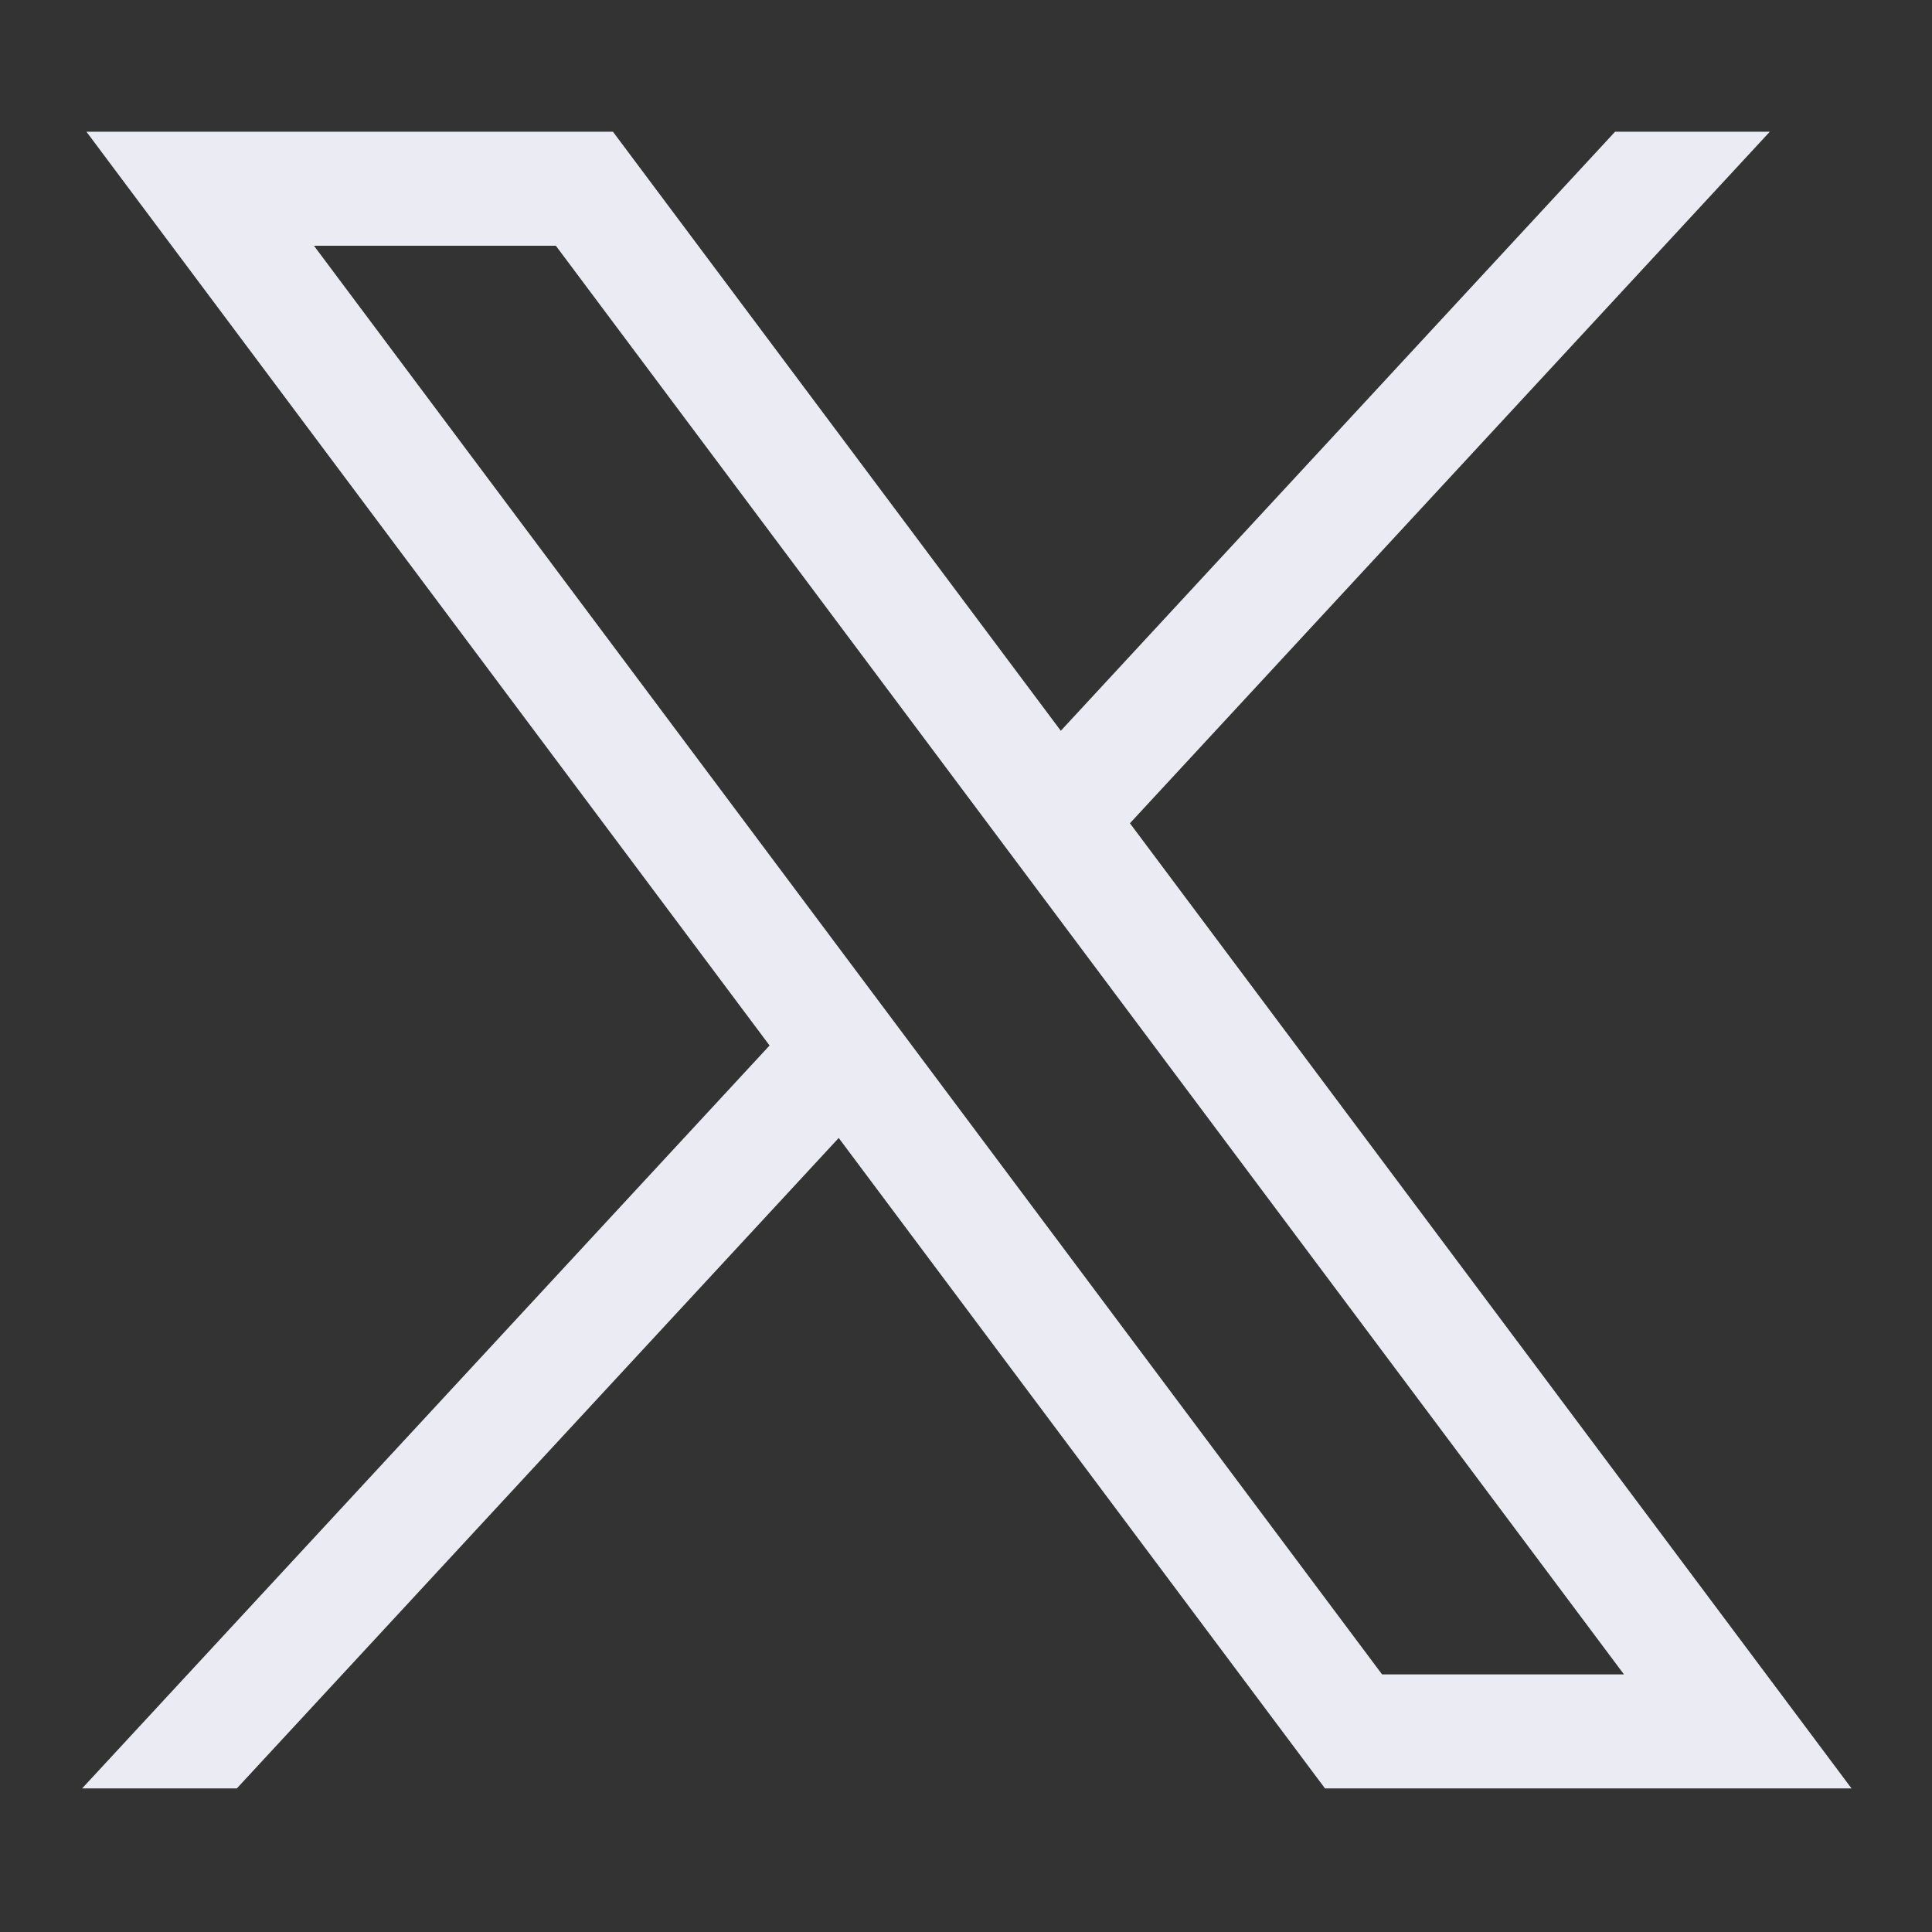 <svg width="88" height="88" viewBox="0 0 88 88" fill="none" xmlns="http://www.w3.org/2000/svg">
<rect x="0" y="0" width="88" height="88" fill="#333333" stroke="none"/>
<g clip-path="url(#clip0_26_728)">
<g clip-path="url(#clip1_26_728)">
<path d="M3.937 6L35.053 47.621L3.74 81.46H10.787L38.202 51.833L60.352 81.46H84.334L51.467 37.498L80.612 6H73.565L48.318 33.286L27.919 6H3.937ZM14.3 11.193H25.318L73.969 76.266H62.951L14.3 11.193Z" fill="#EBECF3"/>
</g>
</g>
<defs>
<clipPath id="clip0_26_728">
<rect width="88" height="88" fill="white"/>
</clipPath>
<clipPath id="clip1_26_728">
<rect width="82" height="76" fill="white" transform="translate(3 6)"/>
</clipPath>
</defs>
</svg>
